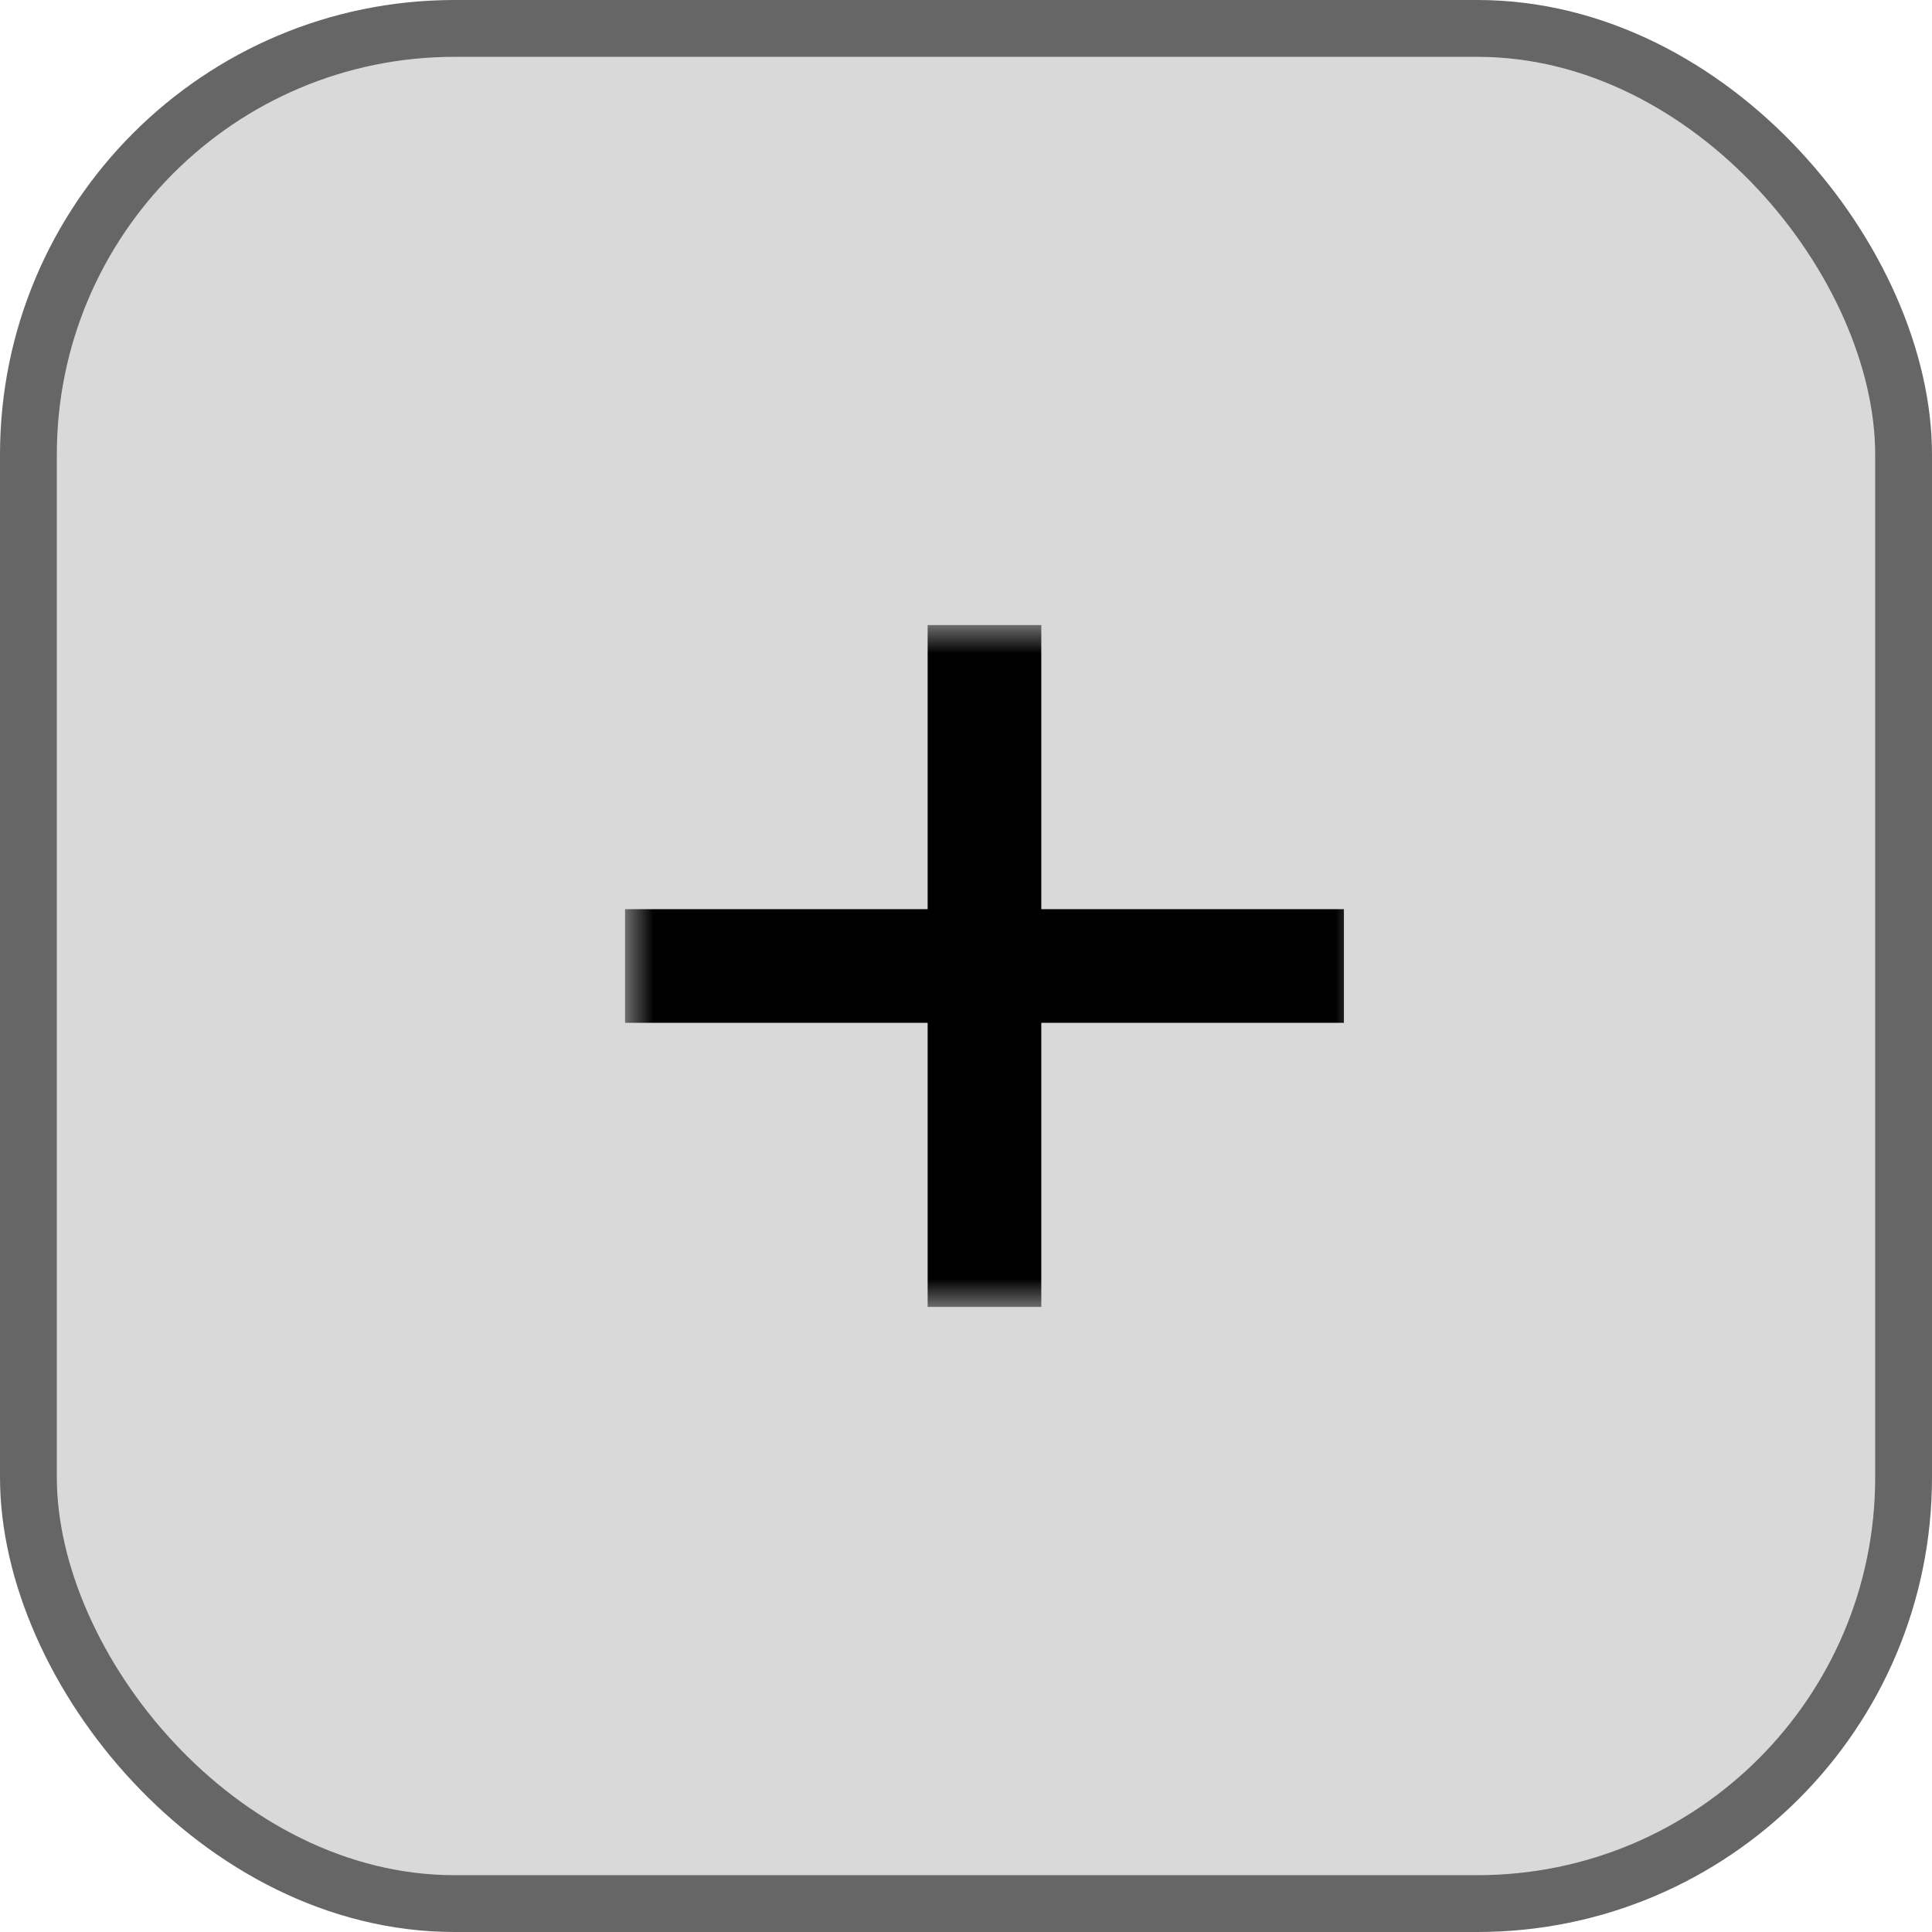 <svg width="34" height="34" viewbox="0 0 34 34" fill="none" xmlns="http://www.w3.org/2000/svg">
<rect x="0.5" y="0.5" width="33" height="33" rx="7.5" fill="#D9D9D9" stroke="#666666"/>
<mask id="path-2-outside-1_1547_285" maskUnits="userSpaceOnUse" x="11" y="11" width="13" height="12" fill="black">
<rect fill="white" x="11" y="11" width="13" height="12"/>
<path d="M17.325 11V23ZM11 17H23.651Z"/>
</mask>
<path d="M17.325 11V23ZM11 17H23.651Z" fill="black"/>
<path d="M16.325 11V23H18.325V11H16.325ZM11 18H23.651V16H11V18Z" fill="black" mask="url(#path-2-outside-1_1547_285)"/>
</svg>
